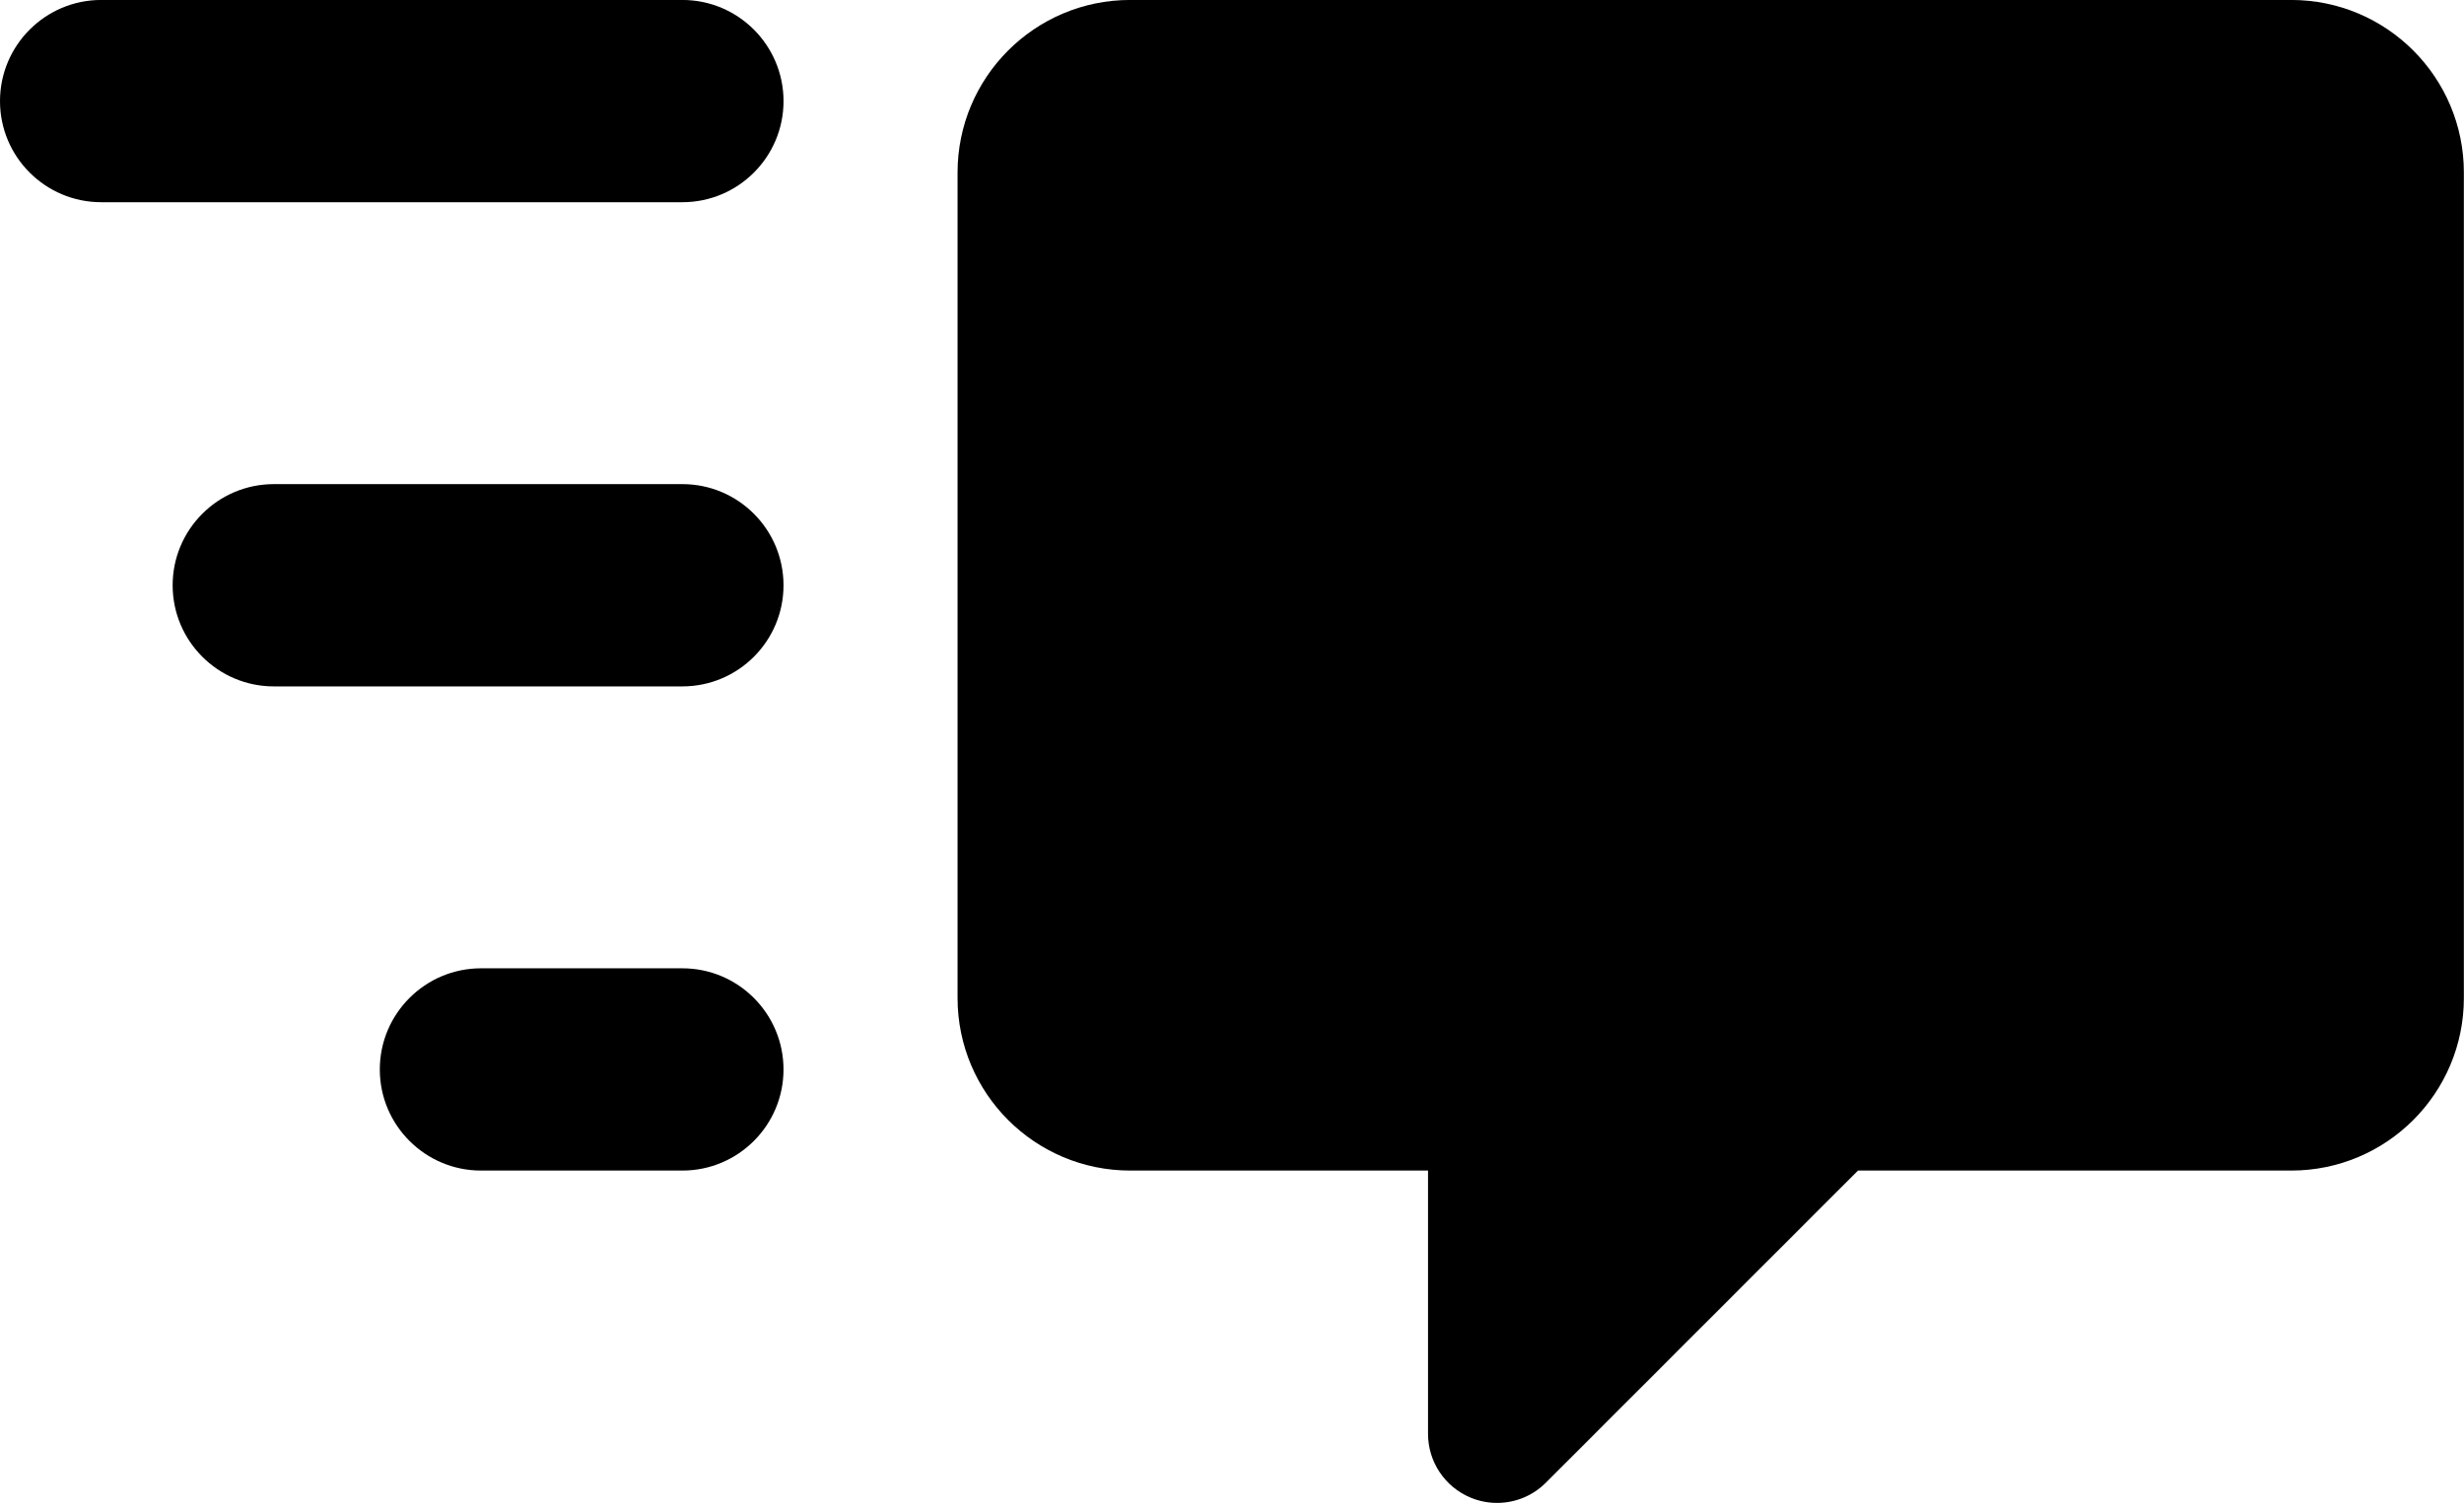 <svg viewBox="0 0 92.105 56.185" style="padding: 30px">
  <g
    transform="translate(0, -17.961) scale(0.921)"
    class="css-1bz03l7"
    fill="#000"
  >
    <path
      xmlns="http://www.w3.org/2000/svg"
      d="M27.695,19.5H4.107C1.842,19.5,0,21.341,0,23.607c0,2.261,1.841,4.102,4.107,4.102h23.588c2.269,0,4.106-1.841,4.106-4.102  C31.801,21.341,29.963,19.5,27.695,19.5z"
    ></path>
    <path
      xmlns="http://www.w3.org/2000/svg"
      d="M27.695,58.803h-8.173c-2.265,0-4.107,1.842-4.107,4.106c0,2.261,1.842,4.103,4.107,4.103h8.173  c2.269,0,4.105-1.842,4.105-4.103C31.8,60.645,29.963,58.803,27.695,58.803z"
    ></path>
    <path
      xmlns="http://www.w3.org/2000/svg"
      d="M27.695,39.151H11.114c-2.265,0-4.107,1.841-4.107,4.106c0,2.262,1.841,4.104,4.107,4.104h16.581  c2.269,0,4.105-1.842,4.105-4.104C31.8,40.992,29.963,39.151,27.695,39.151z"
    ></path>
    <path
      xmlns="http://www.w3.org/2000/svg"
      d="M92.993,19.5H45.871c-3.87,0-7.007,3.137-7.007,7.007v33.498c0,3.87,3.137,7.007,7.007,7.007h12.088v10.686  c0,1.133,0.682,2.155,1.73,2.589c0.348,0.145,0.711,0.214,1.072,0.214c0.729,0,1.445-0.284,1.981-0.821L75.41,67.012h17.583  c3.87,0,7.007-3.137,7.007-7.007V26.507C100,22.637,96.863,19.5,92.993,19.5z"
    ></path>
  </g>
</svg>
